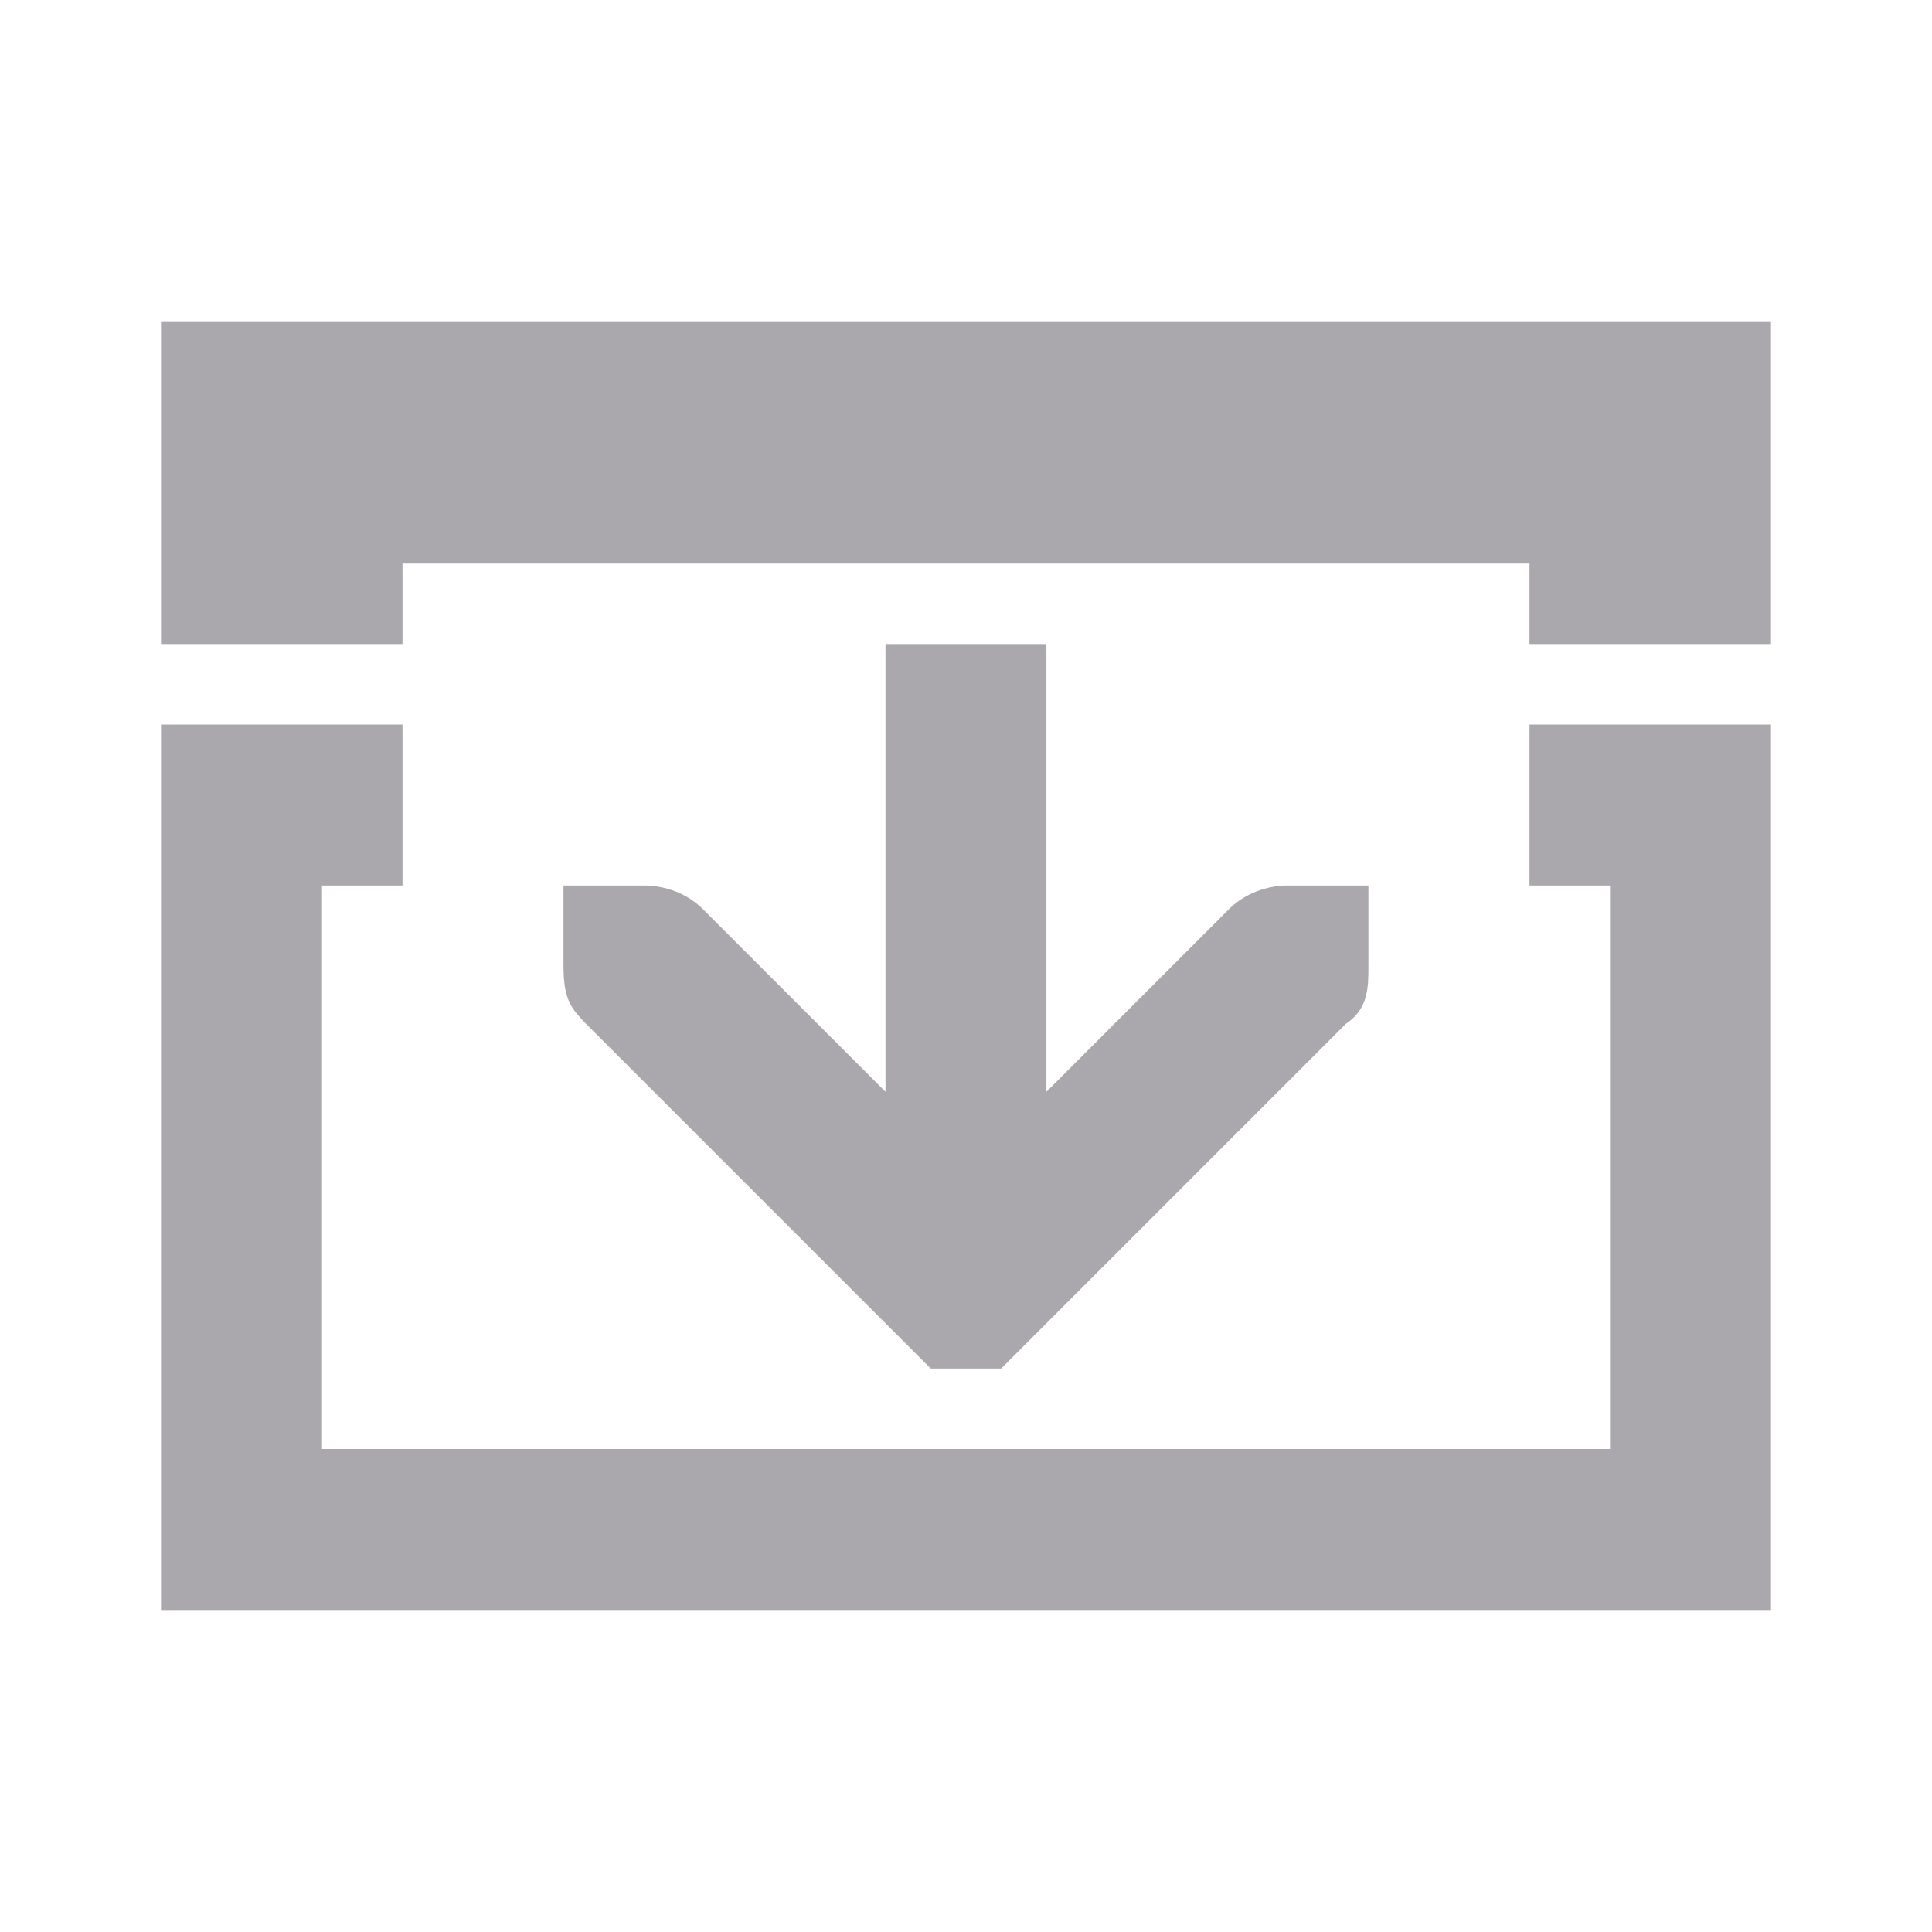 <svg viewBox="0 0 24 24" xmlns="http://www.w3.org/2000/svg"><path d="m2 4v4h3v-1h14v1h3v-4zm9 4v5.562l-2.281-2.281c-.188-.181-.453-.281-.719-.281h-1v1c0 .424.1.531.281.719l4 4 .281.281h.875l.281-.281 4-4c.281-.188.281-.453.281-.719v-1h-1c-.265 0-.531.1-.719.281l-2.281 2.281v-5.562zm-9 1v9 2h20v-2-7-2h-3v2h1v7h-16v-7h1v-2h-1z" fill="#aaa8ac"/></svg>